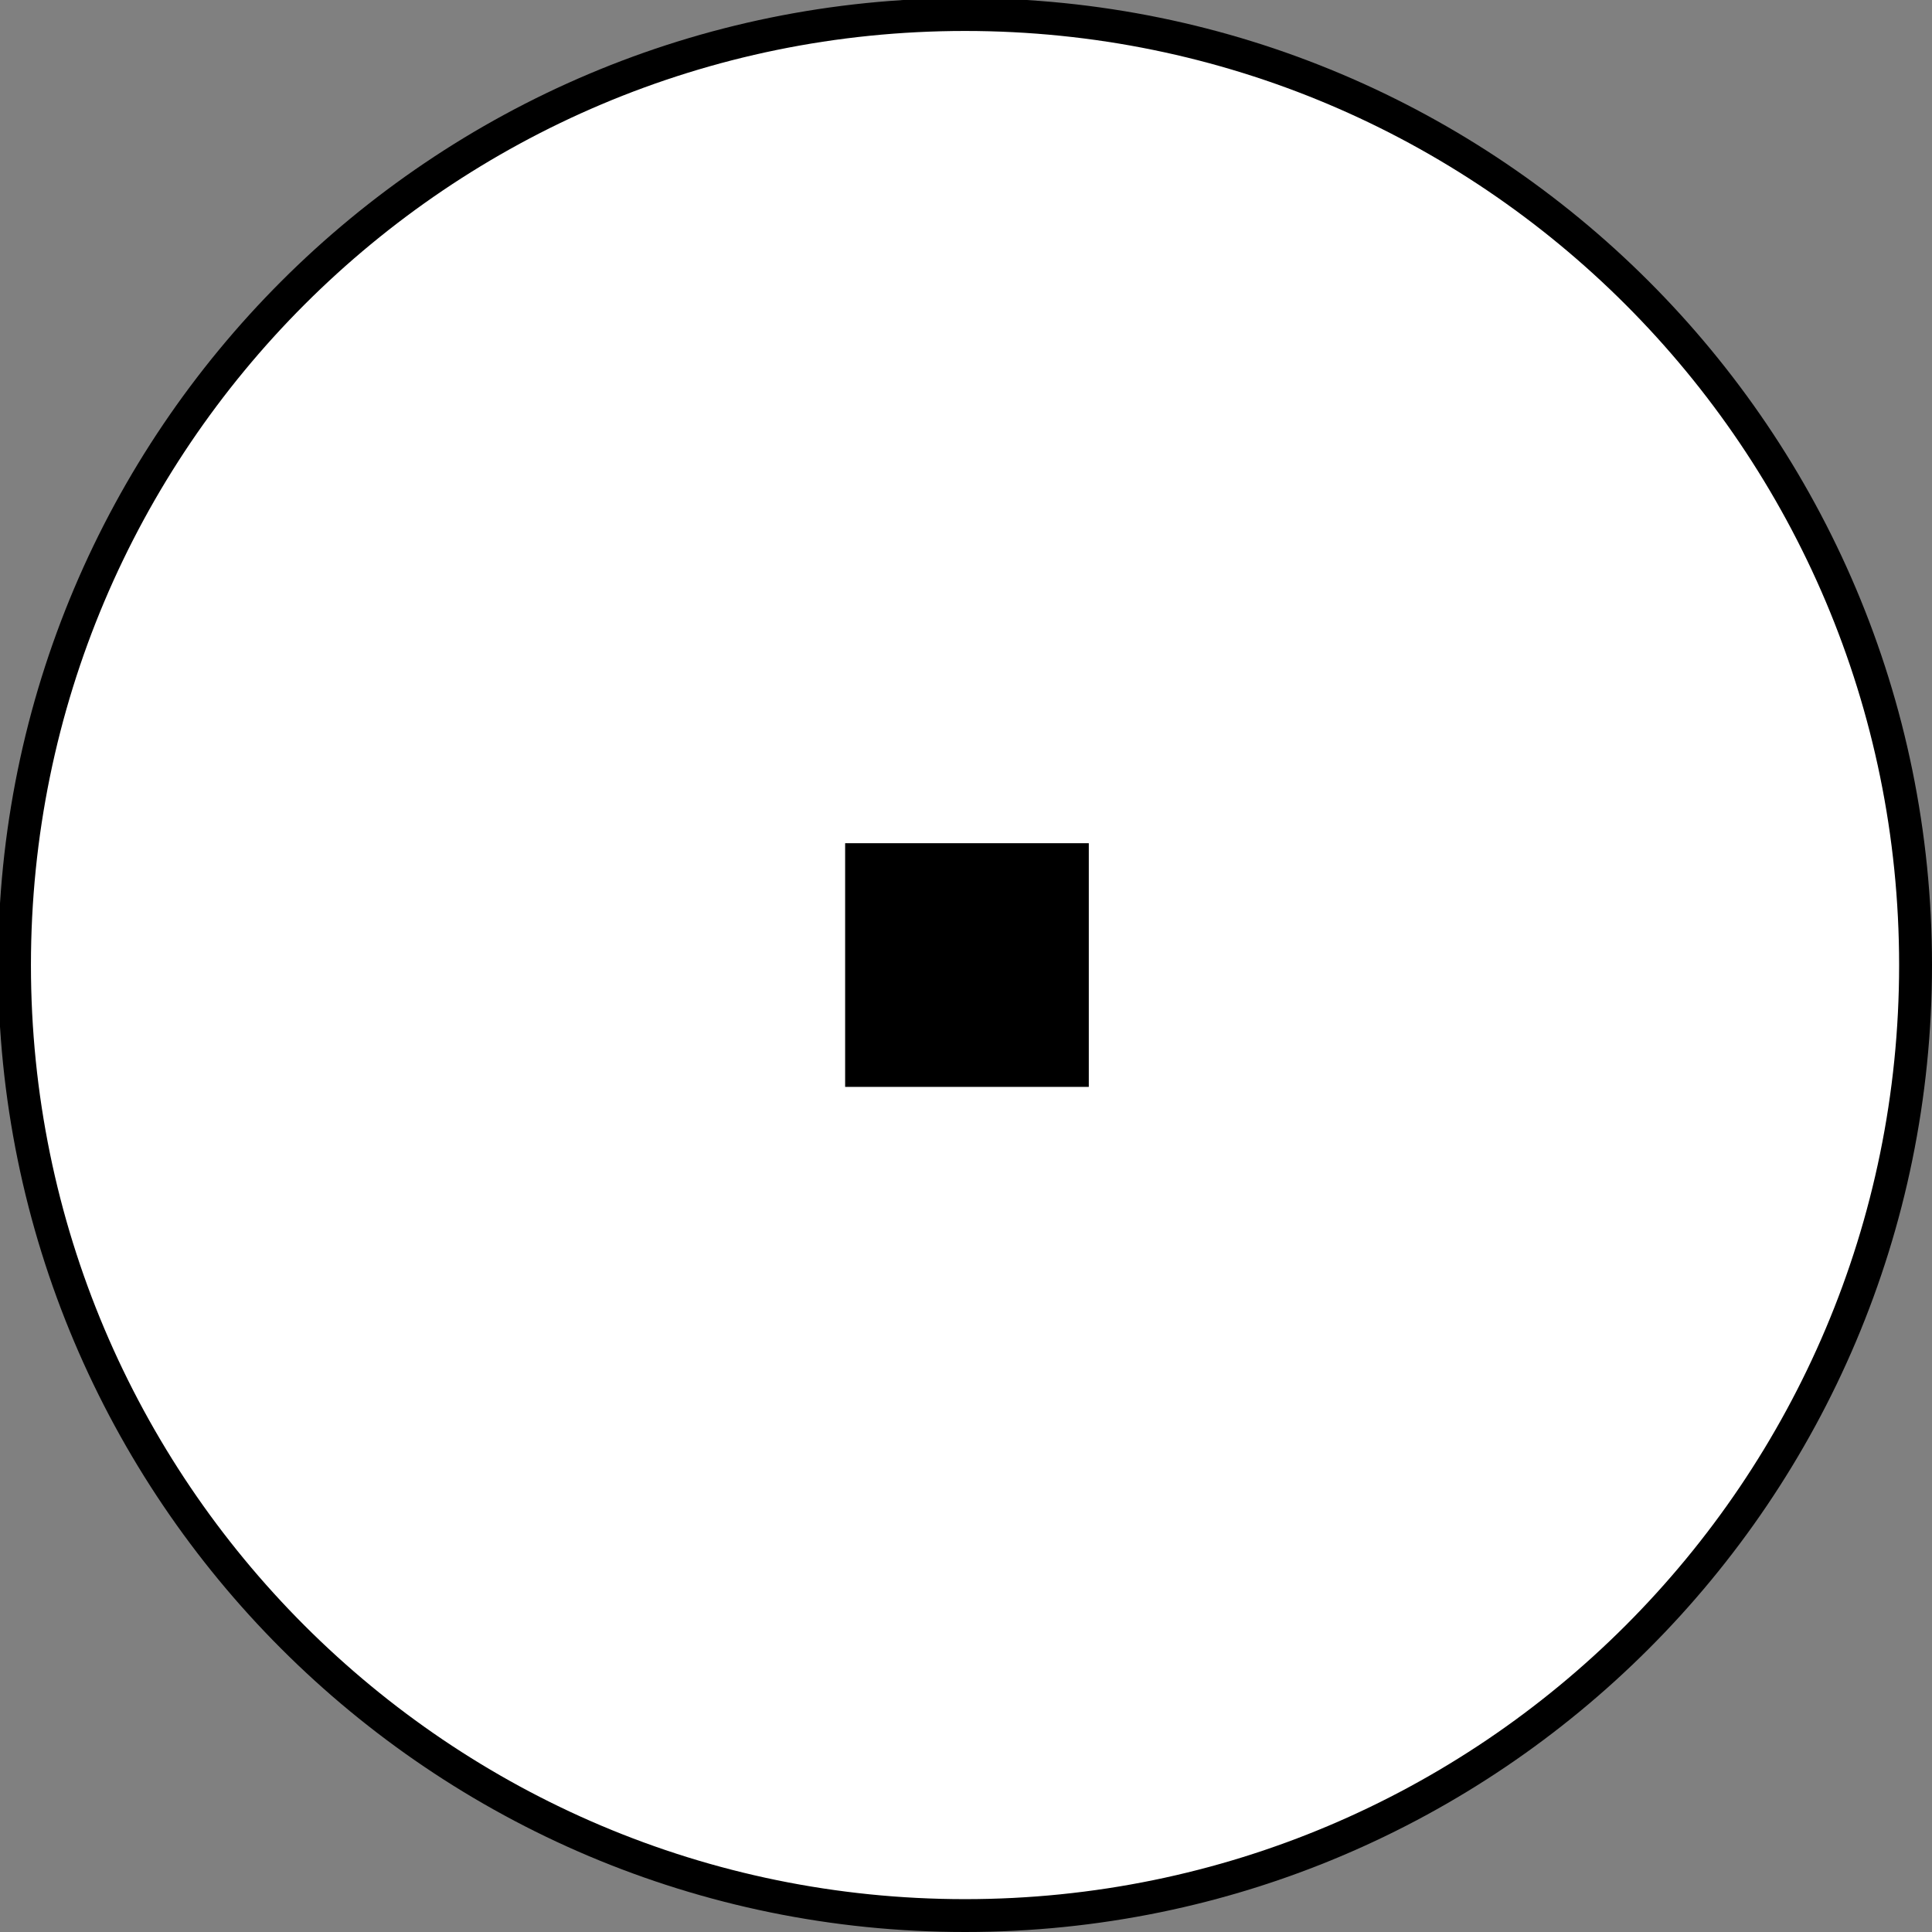 <svg width="150" height="150" viewBox="0 0 150 150" fill="none" xmlns="http://www.w3.org/2000/svg">
<rect x="0" y="0" width="150" height="150" fill="#808080" stroke="none"/>
<g clip-path="url(#clip0_2109_191808)">
<path d="M74.925 149.85C116.305 149.85 149.85 116.305 149.85 74.925C149.85 33.545 116.305 0 74.925 0C33.545 0 0 33.545 0 74.925C0 116.305 33.545 149.85 74.925 149.85Z" fill="black" stroke="black" stroke-width="0.3"/>
<path d="M74.925 147.599C115.061 147.599 147.597 115.063 147.597 74.927C147.597 34.791 115.061 2.254 74.925 2.254C34.789 2.254 2.252 34.791 2.252 74.927C2.252 115.063 34.789 147.599 74.925 147.599Z" fill="white" stroke="black" stroke-width="0.3"/>
<path d="M65.766 65.617H84.384V84.236H65.766V65.617Z" fill="black" stroke="black" stroke-width="0.3"/>
</g>
<defs>
<clipPath id="clip0_2109_191808">
<rect width="150" height="150" fill="white"/>
</clipPath>
</defs>
</svg>
